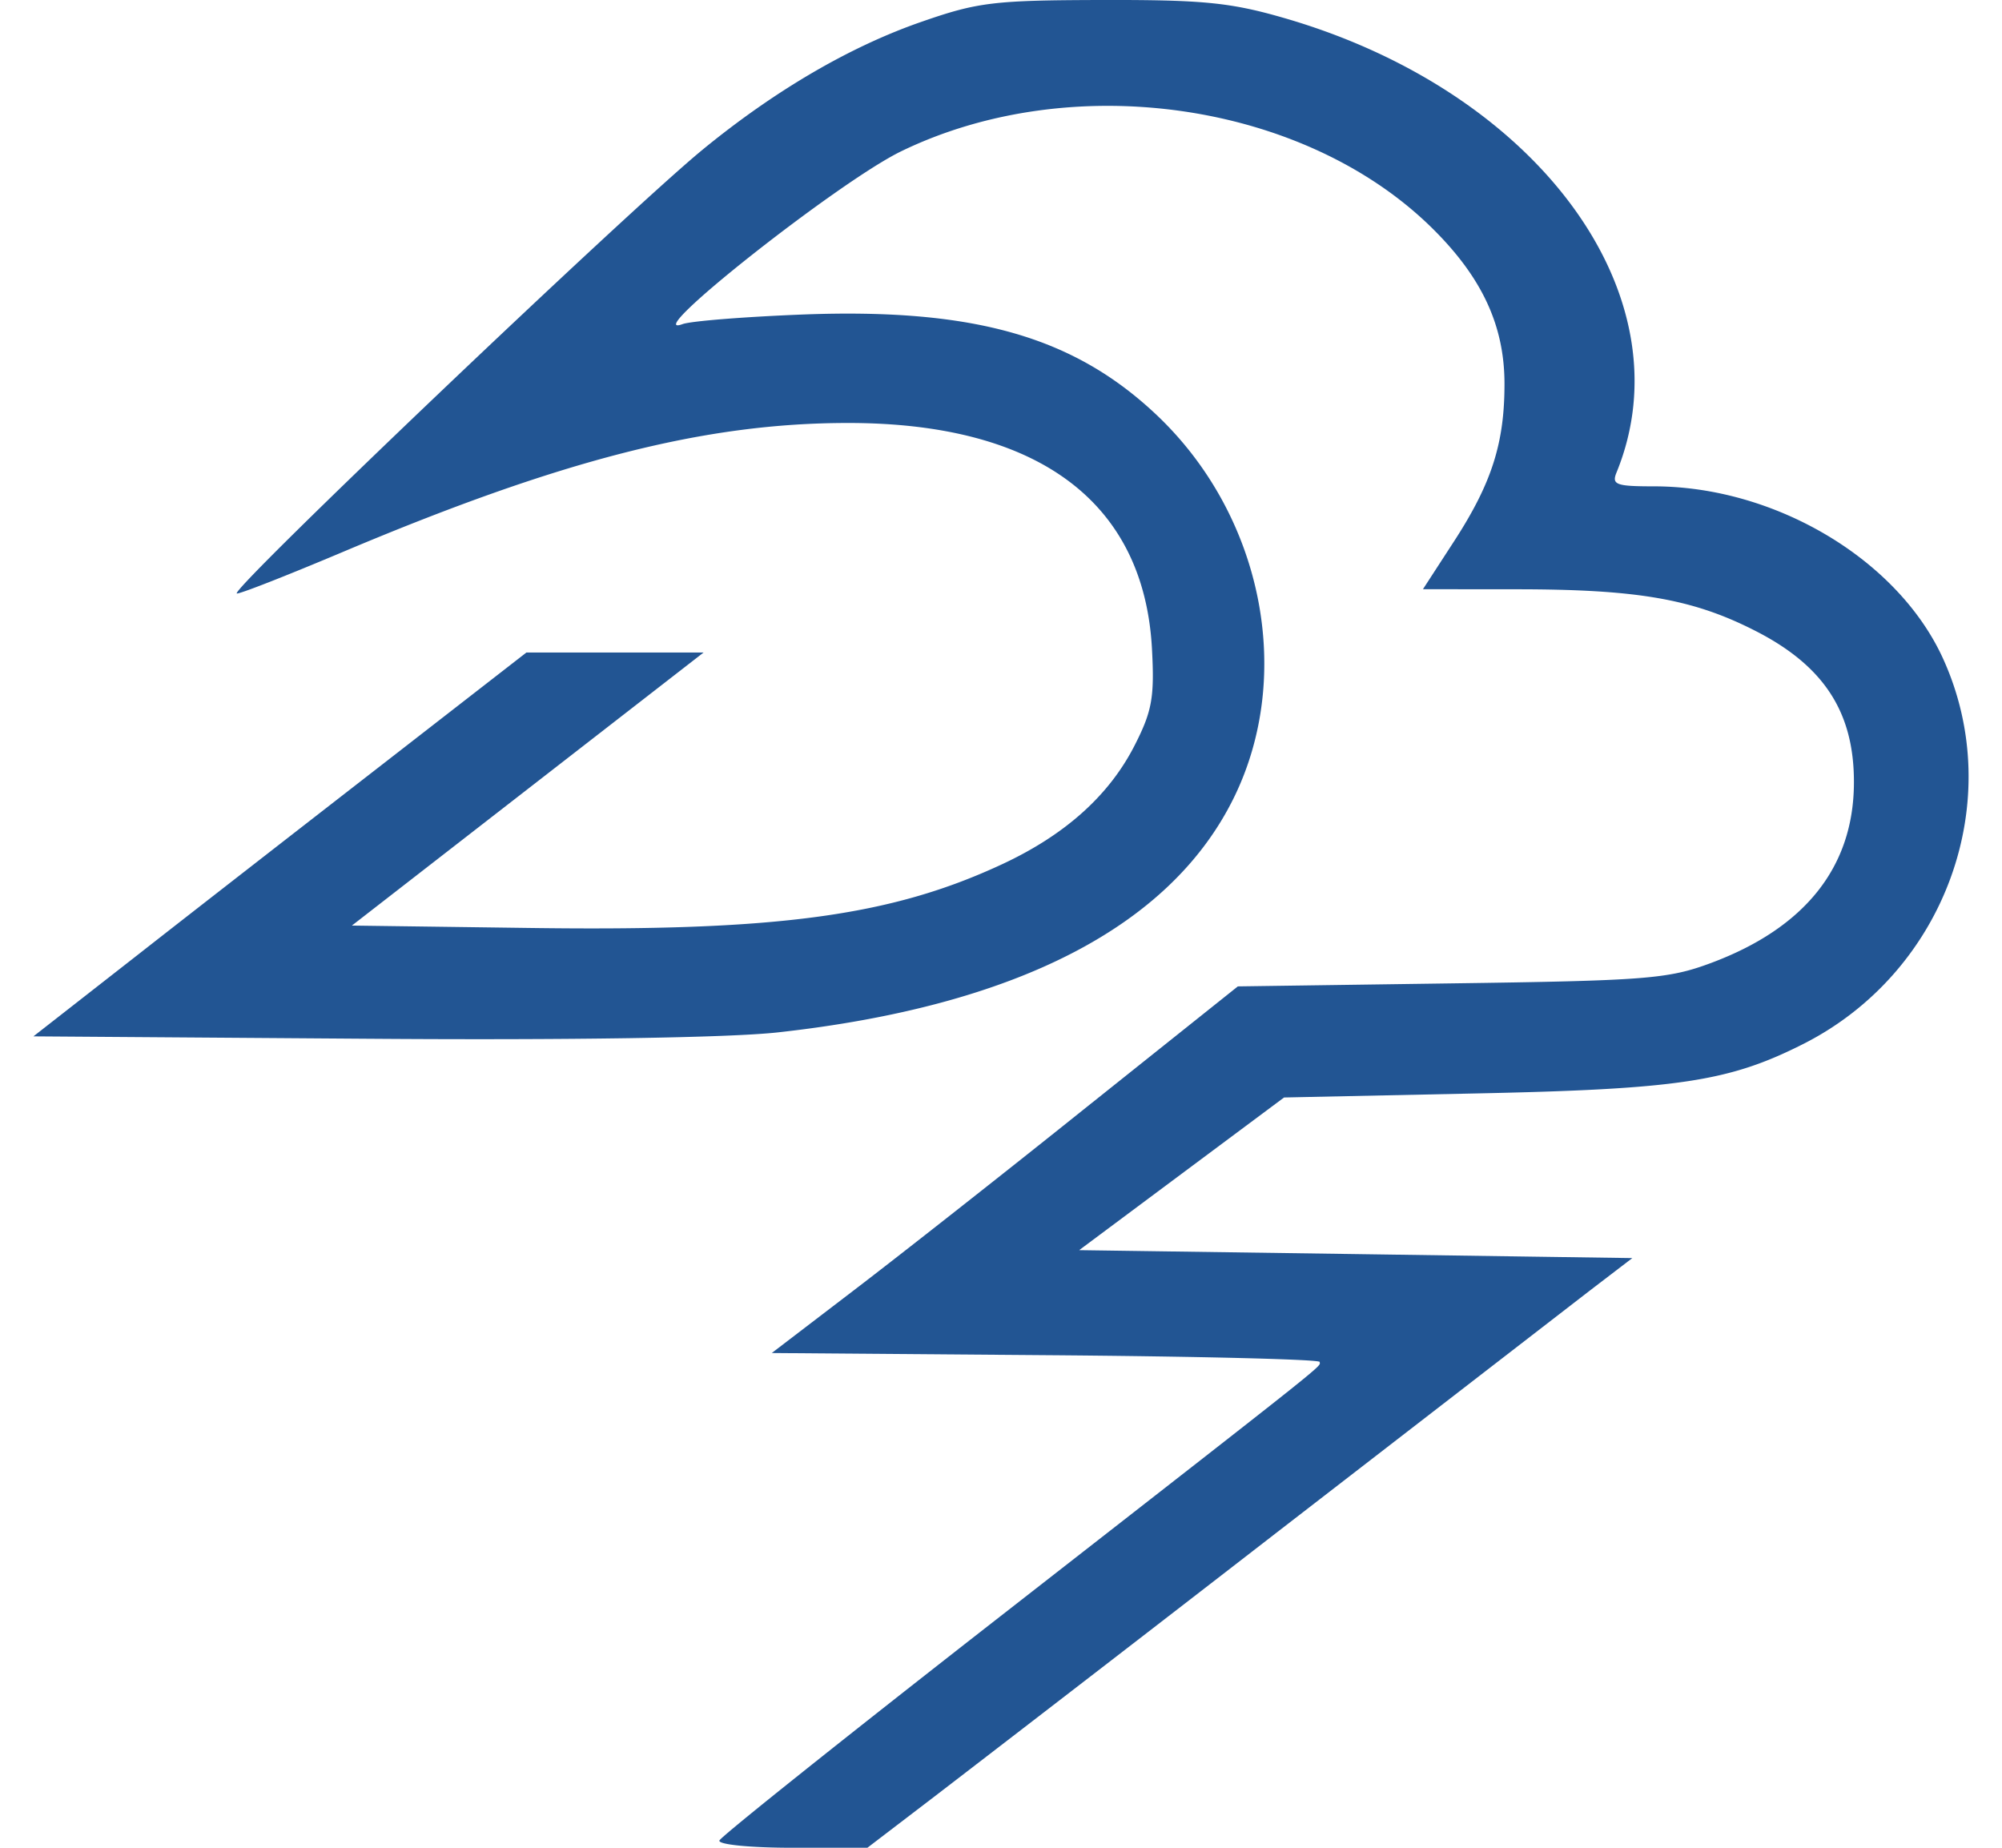 <svg fill="#225593" role="img" viewBox="0 0 26 24" xmlns="http://www.w3.org/2000/svg"><title>Apache Storm</title><path d="M4.57 12.022l2.3 0.031c3.225 0.045 4.698-0.154 6.143-0.827 0.825-0.384 1.396-0.899 1.727-1.553 0.222-0.437 0.254-0.619 0.221-1.24-0.101-1.912-1.479-2.94-3.948-2.939-1.859 0-3.726 0.478-6.572 1.68-0.735 0.31-1.35 0.551-1.366 0.534-0.067-0.066 5.052-4.943 6.045-5.76 0.937-0.769 1.917-1.343 2.851-1.666 0.727-0.253 0.936-0.279 2.34-0.282 1.307-0.003 1.667 0.032 2.359 0.232 3.309 0.953 5.259 3.616 4.324 5.905-0.065 0.158-0.007 0.18 0.484 0.18 1.573 0 3.166 0.947 3.754 2.232 0.843 1.843 0.037 4.074-1.811 5.01-0.968 0.49-1.623 0.589-4.278 0.644l-2.467 0.052-1.33 0.991-1.331 0.992 3.592 0.051 3.592 0.052-0.566 0.433-4.076 3.15a1477.971 1477.971 0 0 1-4.402 3.396l-0.89 0.68H10.288c-0.549 0-0.963-0.042-0.945-0.094 0.019-0.052 1.656-1.358 3.638-2.904 4.398-3.43 4.157-3.238 4.158-3.312 0-0.034-1.6-0.073-3.558-0.088l-3.558-0.028 1.065-0.814c0.586-0.447 1.948-1.518 3.026-2.382l1.962-1.566 2.767-0.039c2.534-0.035 2.819-0.058 3.37-0.262 1.229-0.456 1.862-1.251 1.864-2.346 0.003-0.916-0.392-1.521-1.288-1.975-0.809-0.412-1.529-0.536-3.103-0.536l-1.206-0.001 0.411-0.633c0.485-0.75 0.649-1.27 0.648-2.04-0.002-0.755-0.294-1.381-0.944-2.021-1.663-1.636-4.671-2.07-6.889-0.995-0.814 0.394-3.425 2.459-2.842 2.246 0.113-0.041 0.83-0.097 1.592-0.126 2.198-0.08 3.49 0.29 4.563 1.304 1.377 1.302 1.794 3.372 1.003 4.978-0.824 1.672-2.831 2.703-5.925 3.044-0.634 0.069-2.687 0.102-5.345 0.082L0.434 13.461l1.387-1.084c0.762-0.597 2.203-1.717 3.201-2.492l1.815-1.41h2.301L4.57 12.022z"/></svg>